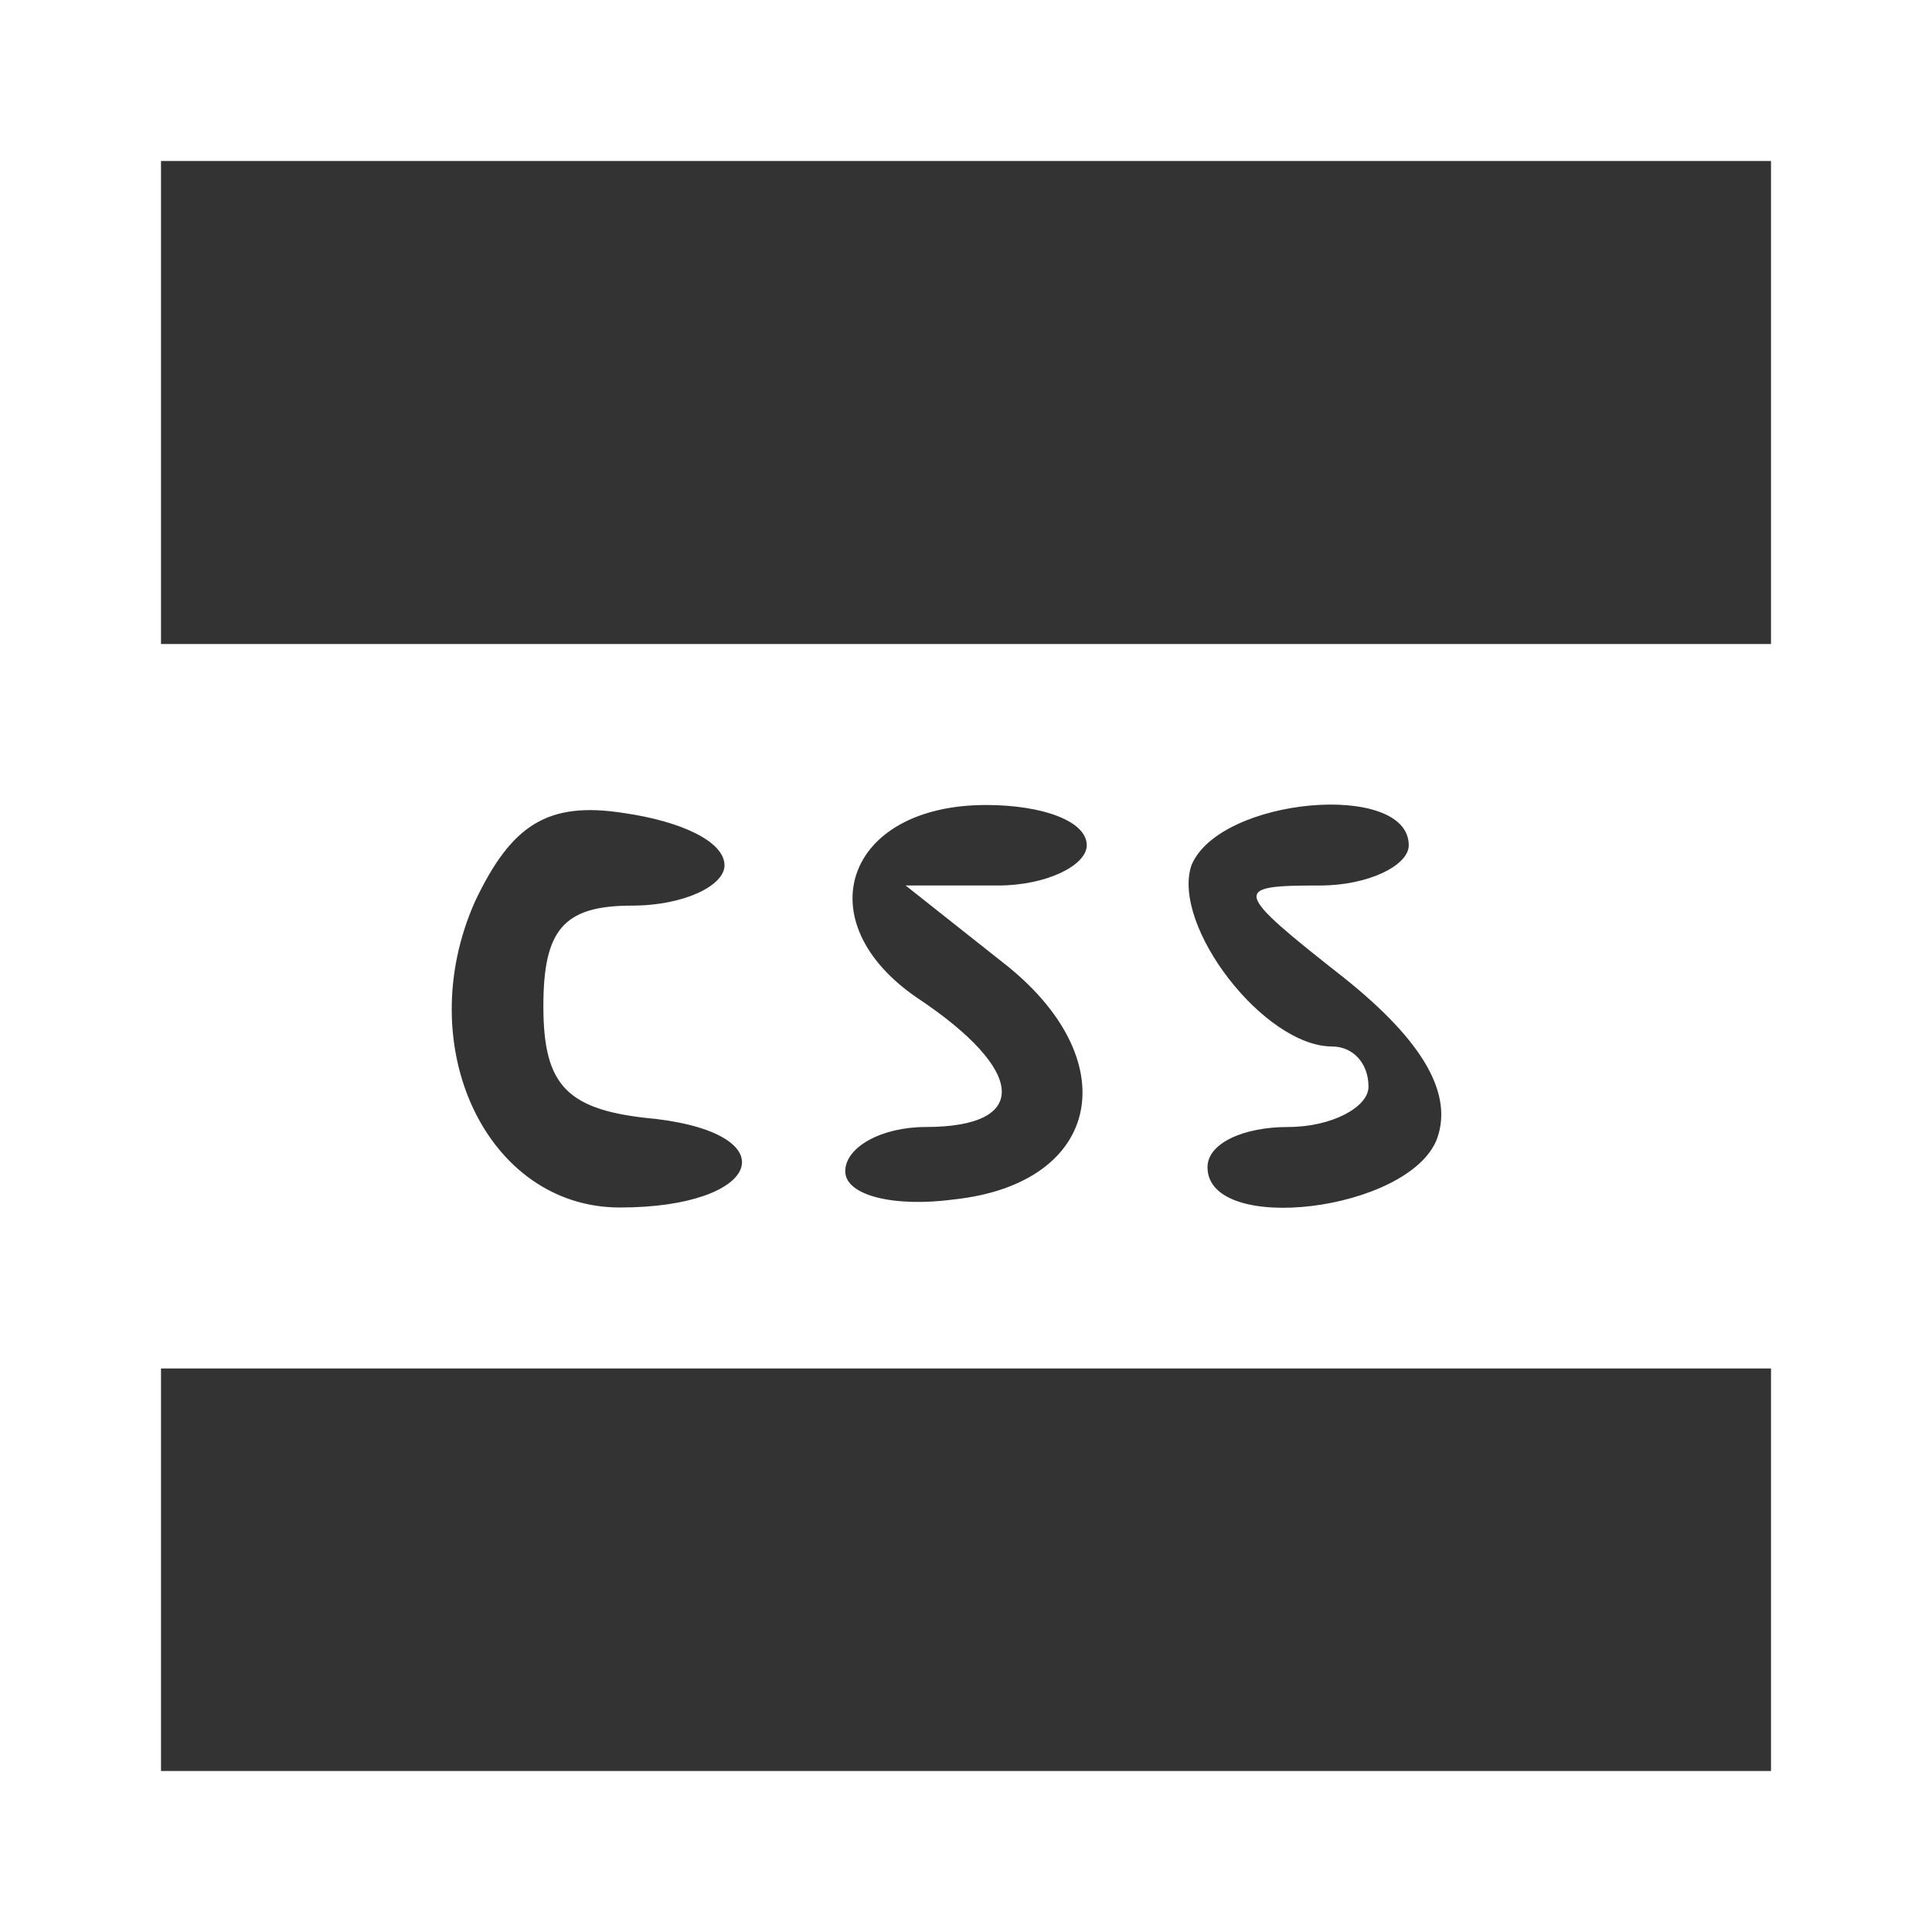 <svg width="48" height="48" viewBox="0 0 48 48" fill="none" xmlns="http://www.w3.org/2000/svg">
<rect x="0" y="0" width="48" height="48" fill="#333333" stroke="none"/>
<path d="M0 24V48H24H48V24V-7.15256e-07H24H0V24ZM44 10V16H24H4V10V4H24H44V10ZM18 21.5C18 22 17 22.5 15.7 22.5C14 22.5 13.5 23.1 13.5 25C13.5 27 14.1 27.6 16.3 27.8C19.6 28.2 18.9 30 15.4 30C12.1 30 10.2 26 11.8 22.4C12.7 20.5 13.6 19.9 15.5 20.2C16.9 20.4 18 20.9 18 21.5ZM27 21C27 21.5 26 22 24.8 22H22.5L24.9 23.9C28 26.3 27.4 29.4 23.7 29.8C22.2 30 21 29.7 21 29.1C21 28.5 21.9 28 23 28C25.6 28 25.5 26.6 22.8 24.8C20 22.9 21 20 24.5 20C25.9 20 27 20.4 27 21ZM35 21C35 21.5 34 22 32.8 22C30.6 22 30.6 22.1 33.4 24.3C35.4 25.9 36.1 27.2 35.7 28.3C35 30.1 30 30.7 30 29C30 28.4 30.9 28 32 28C33.1 28 34 27.5 34 27C34 26.4 33.6 26 33.1 26C31.4 26 29.1 23 29.6 21.5C30.3 19.8 35 19.4 35 21ZM44 39V44H24H4V39V34H24H44V39Z" fill="white"/>
</svg>
